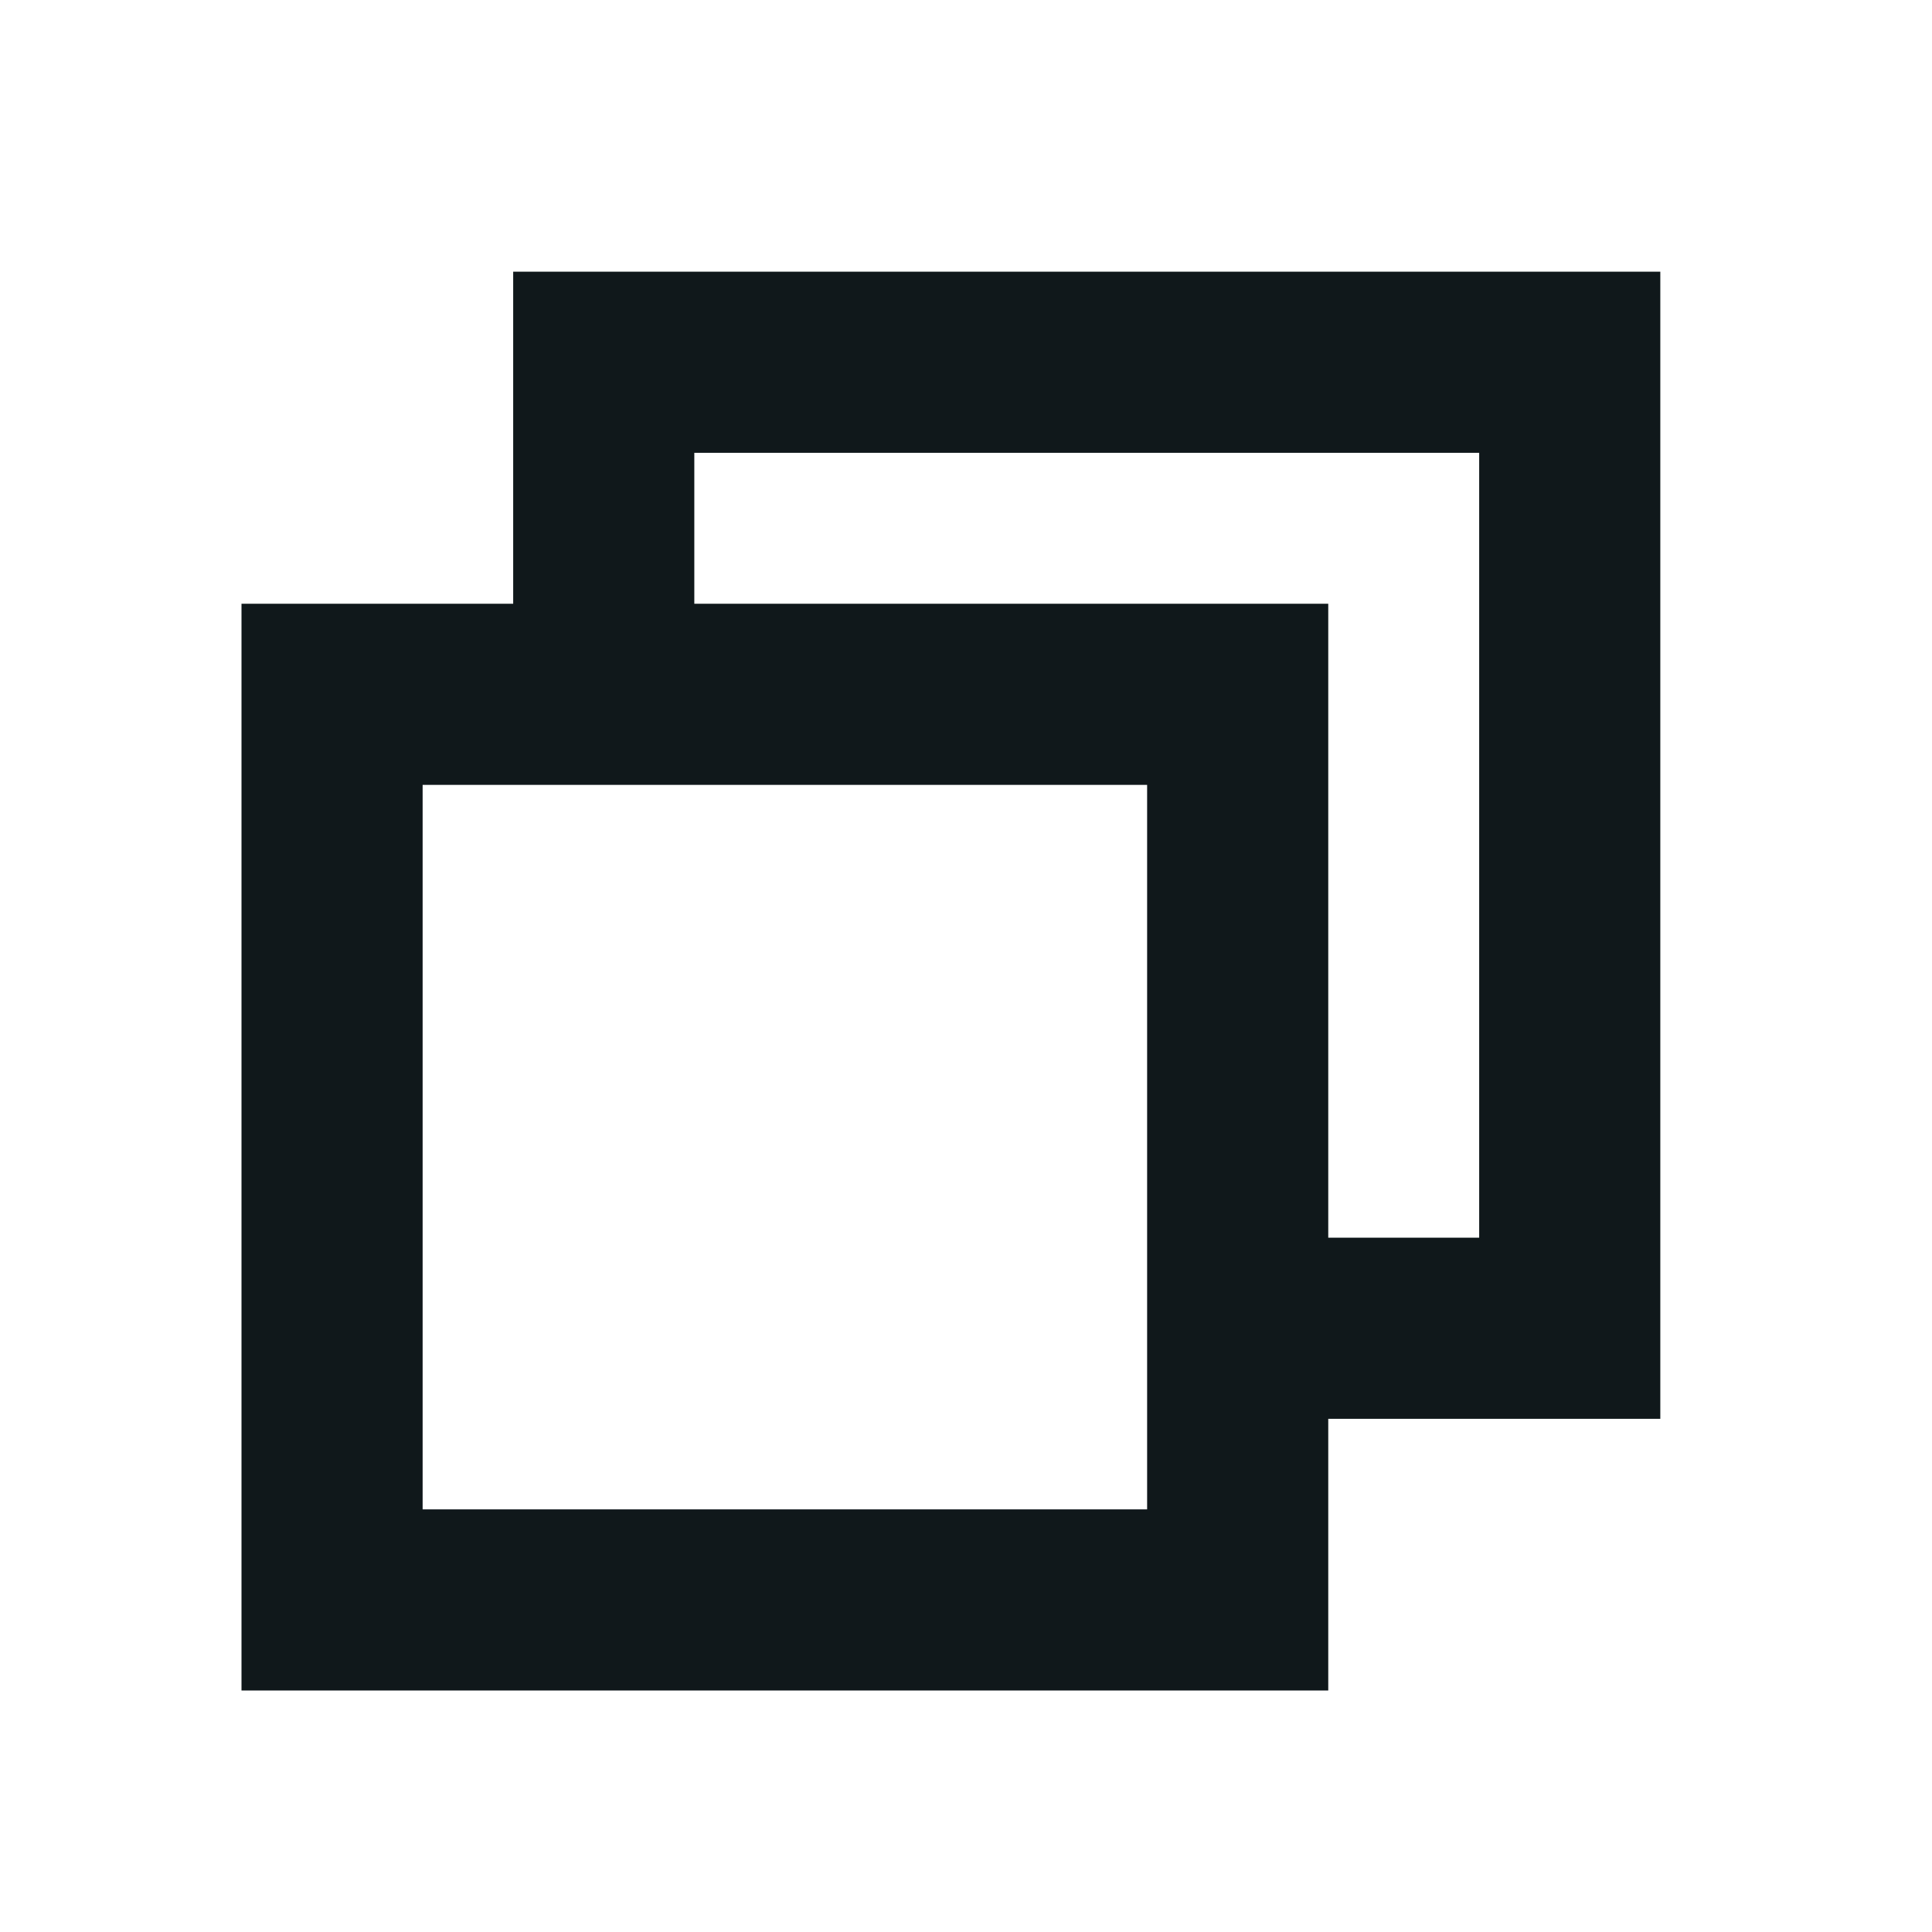 <svg width="16" height="16" viewBox="0 0 16 16" fill="none" xmlns="http://www.w3.org/2000/svg">
<path fill-rule="evenodd" clip-rule="evenodd" d="M13.75 2.25H4.25V5H2V14H11V11.75H13.75V2.25ZM11 10.25H12.25V3.75H5.75V5H11V10.25ZM3.5 6.5H9.5V12.5H3.5V6.5Z" fill="#10181B"/>
</svg>
